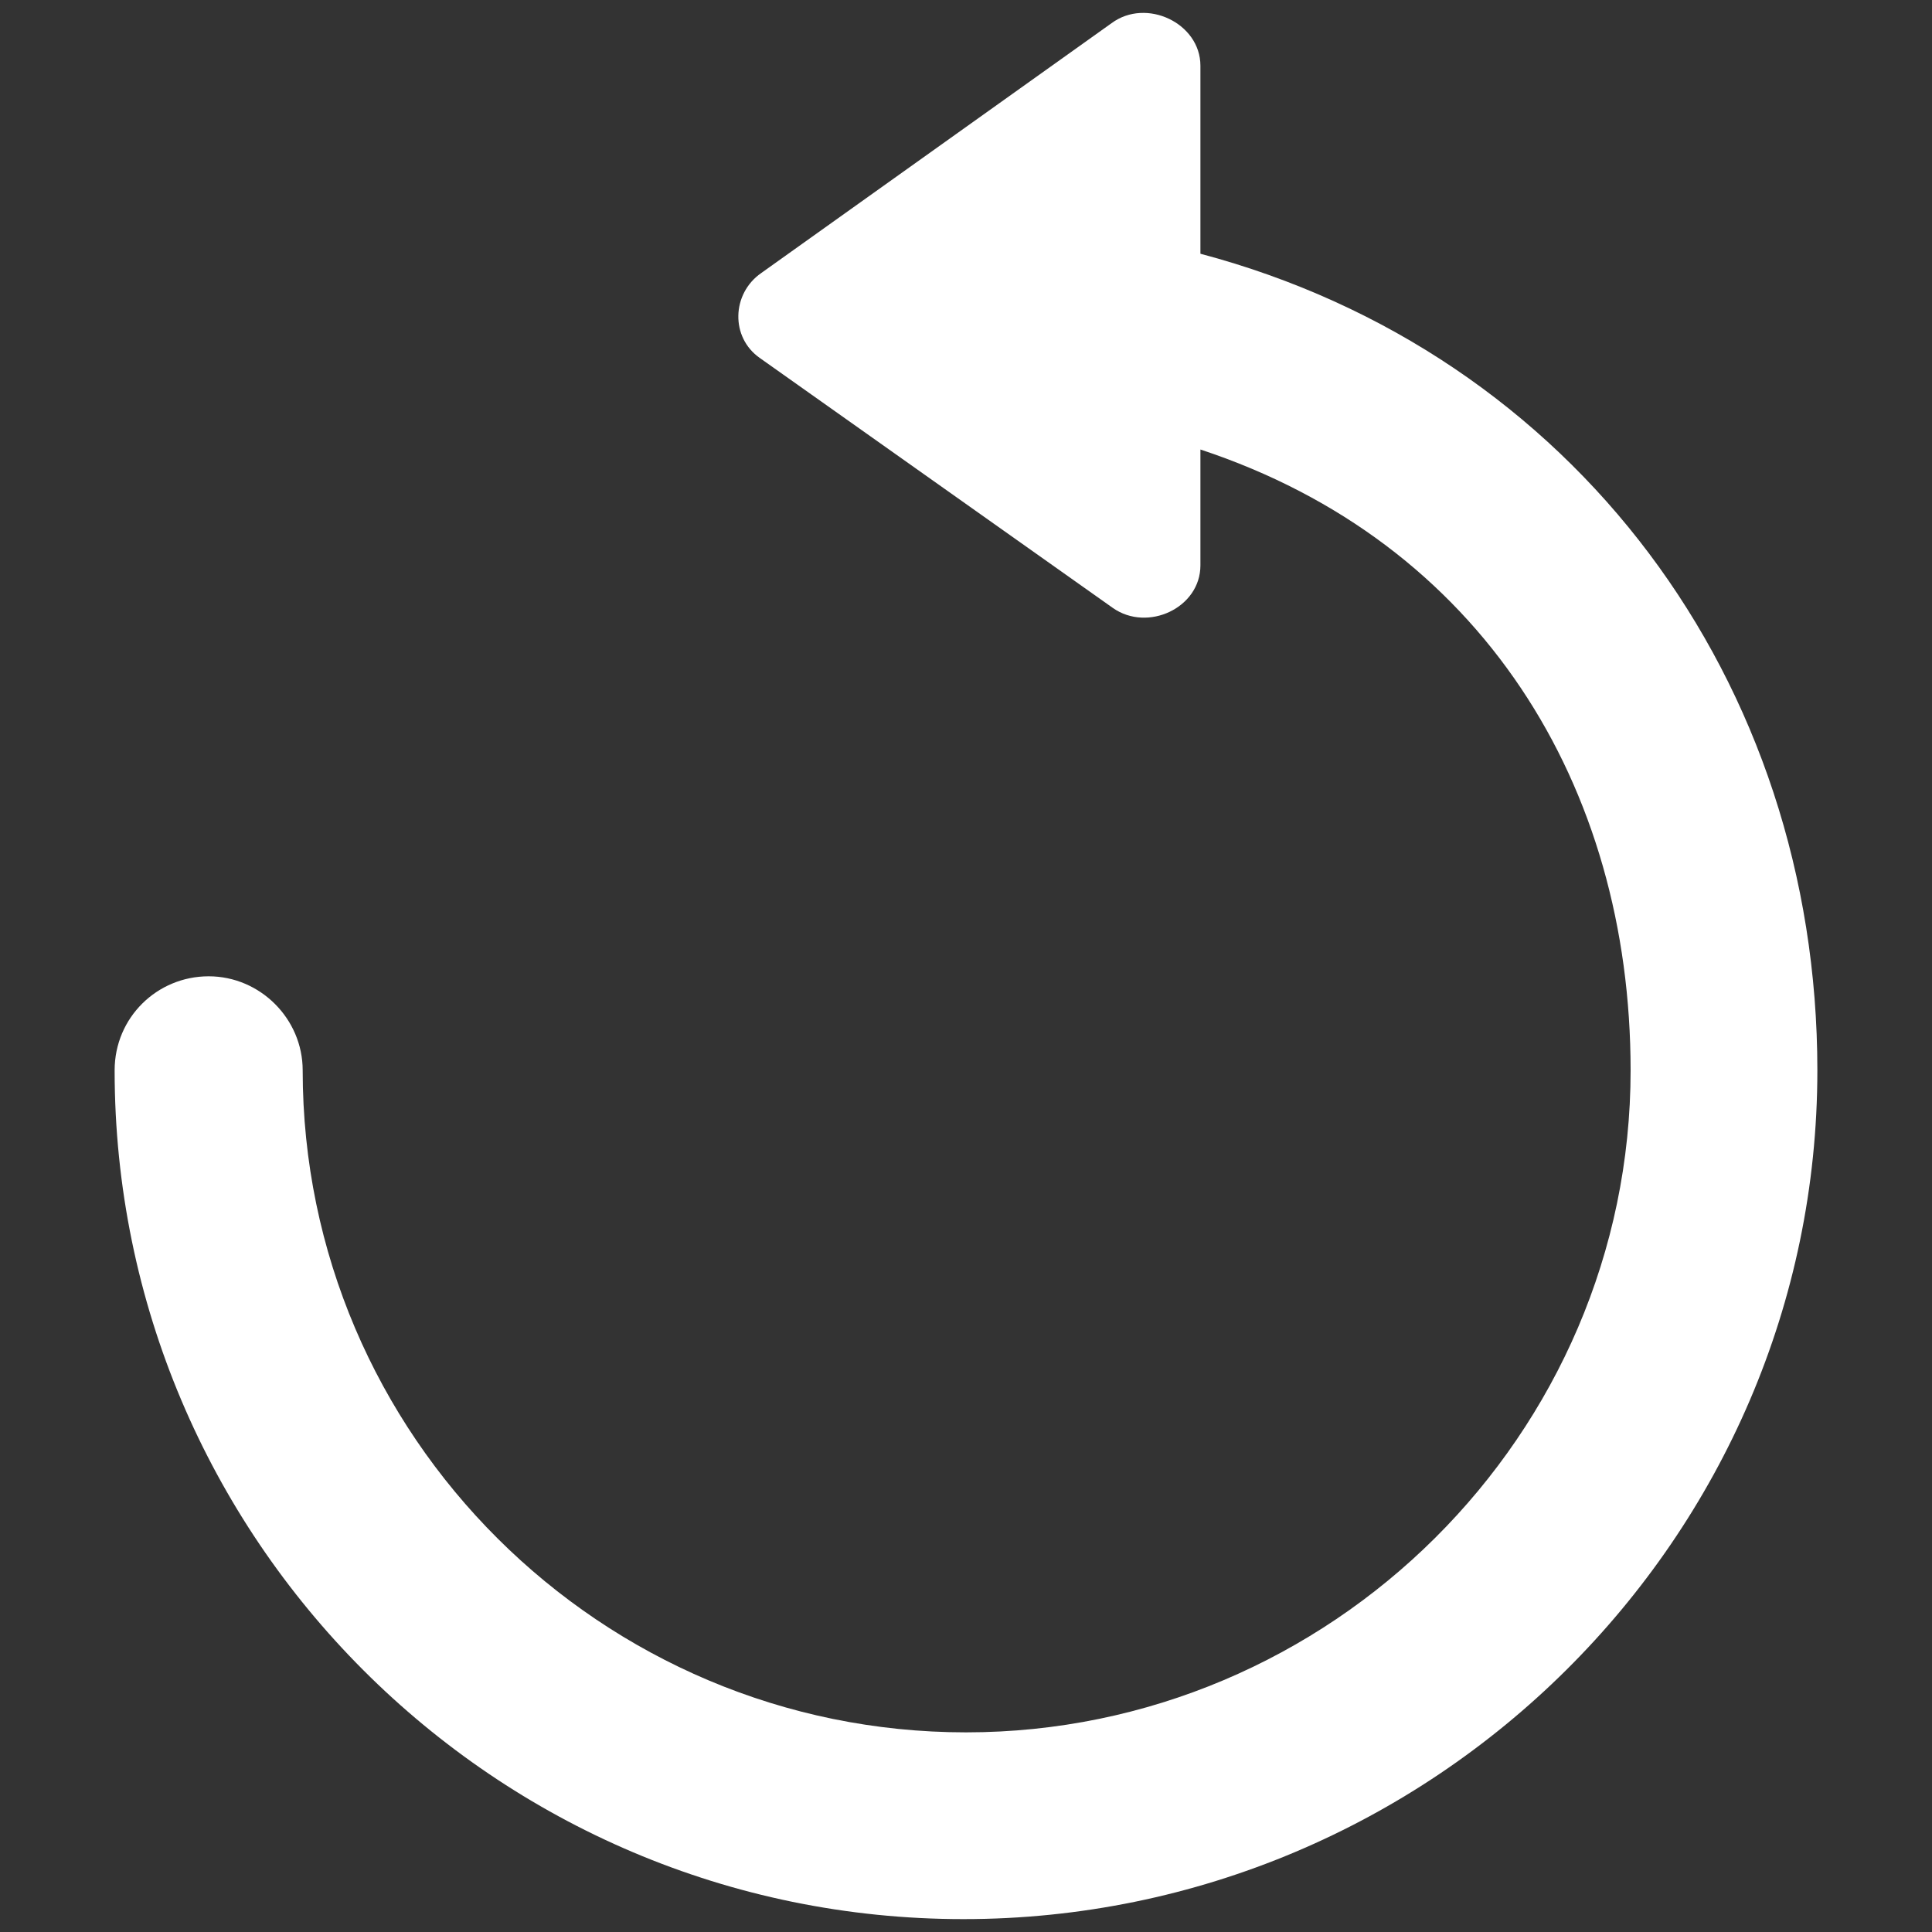 <?xml version="1.0" encoding="utf-8"?>
<!-- Generator: Adobe Illustrator 21.0.0, SVG Export Plug-In . SVG Version: 6.00 Build 0)  -->
<svg version="1.1" id="Capa_1" xmlns="http://www.w3.org/2000/svg" xmlns:xlink="http://www.w3.org/1999/xlink" x="0px" y="0px"
	 viewBox="0 0 150 150" style="enable-background:new 0 0 150 150;" xml:space="preserve">
<rect x="0" y="0" width="150" height="150" fill="#333333" stroke="none"/>
<style type="text/css">
	.st0{fill:#FFFFFF;}
</style>
<path class="st0" d="M93.2,19.7V5.1c0-3.3-4.2-5.3-6.9-3.3L59.1,21.2c-2.3,1.6-2.4,5-0.1,6.6l27.4,19.4c2.7,1.9,6.8,0,6.8-3.3v-9
	c21.8,7.2,33.4,26.1,33.4,48.2c0,28.3-23.3,51.4-51.6,51.4s-51.5-23-51.5-51.4c0-4-3.3-7.3-7.3-7.3s-7.3,3.2-7.3,7.3
	c0,36.3,29.5,65.9,65.9,65.9s66.3-29.6,66.3-65.9C141.1,52.9,122.2,27.4,93.2,19.7z"/>
</svg>
